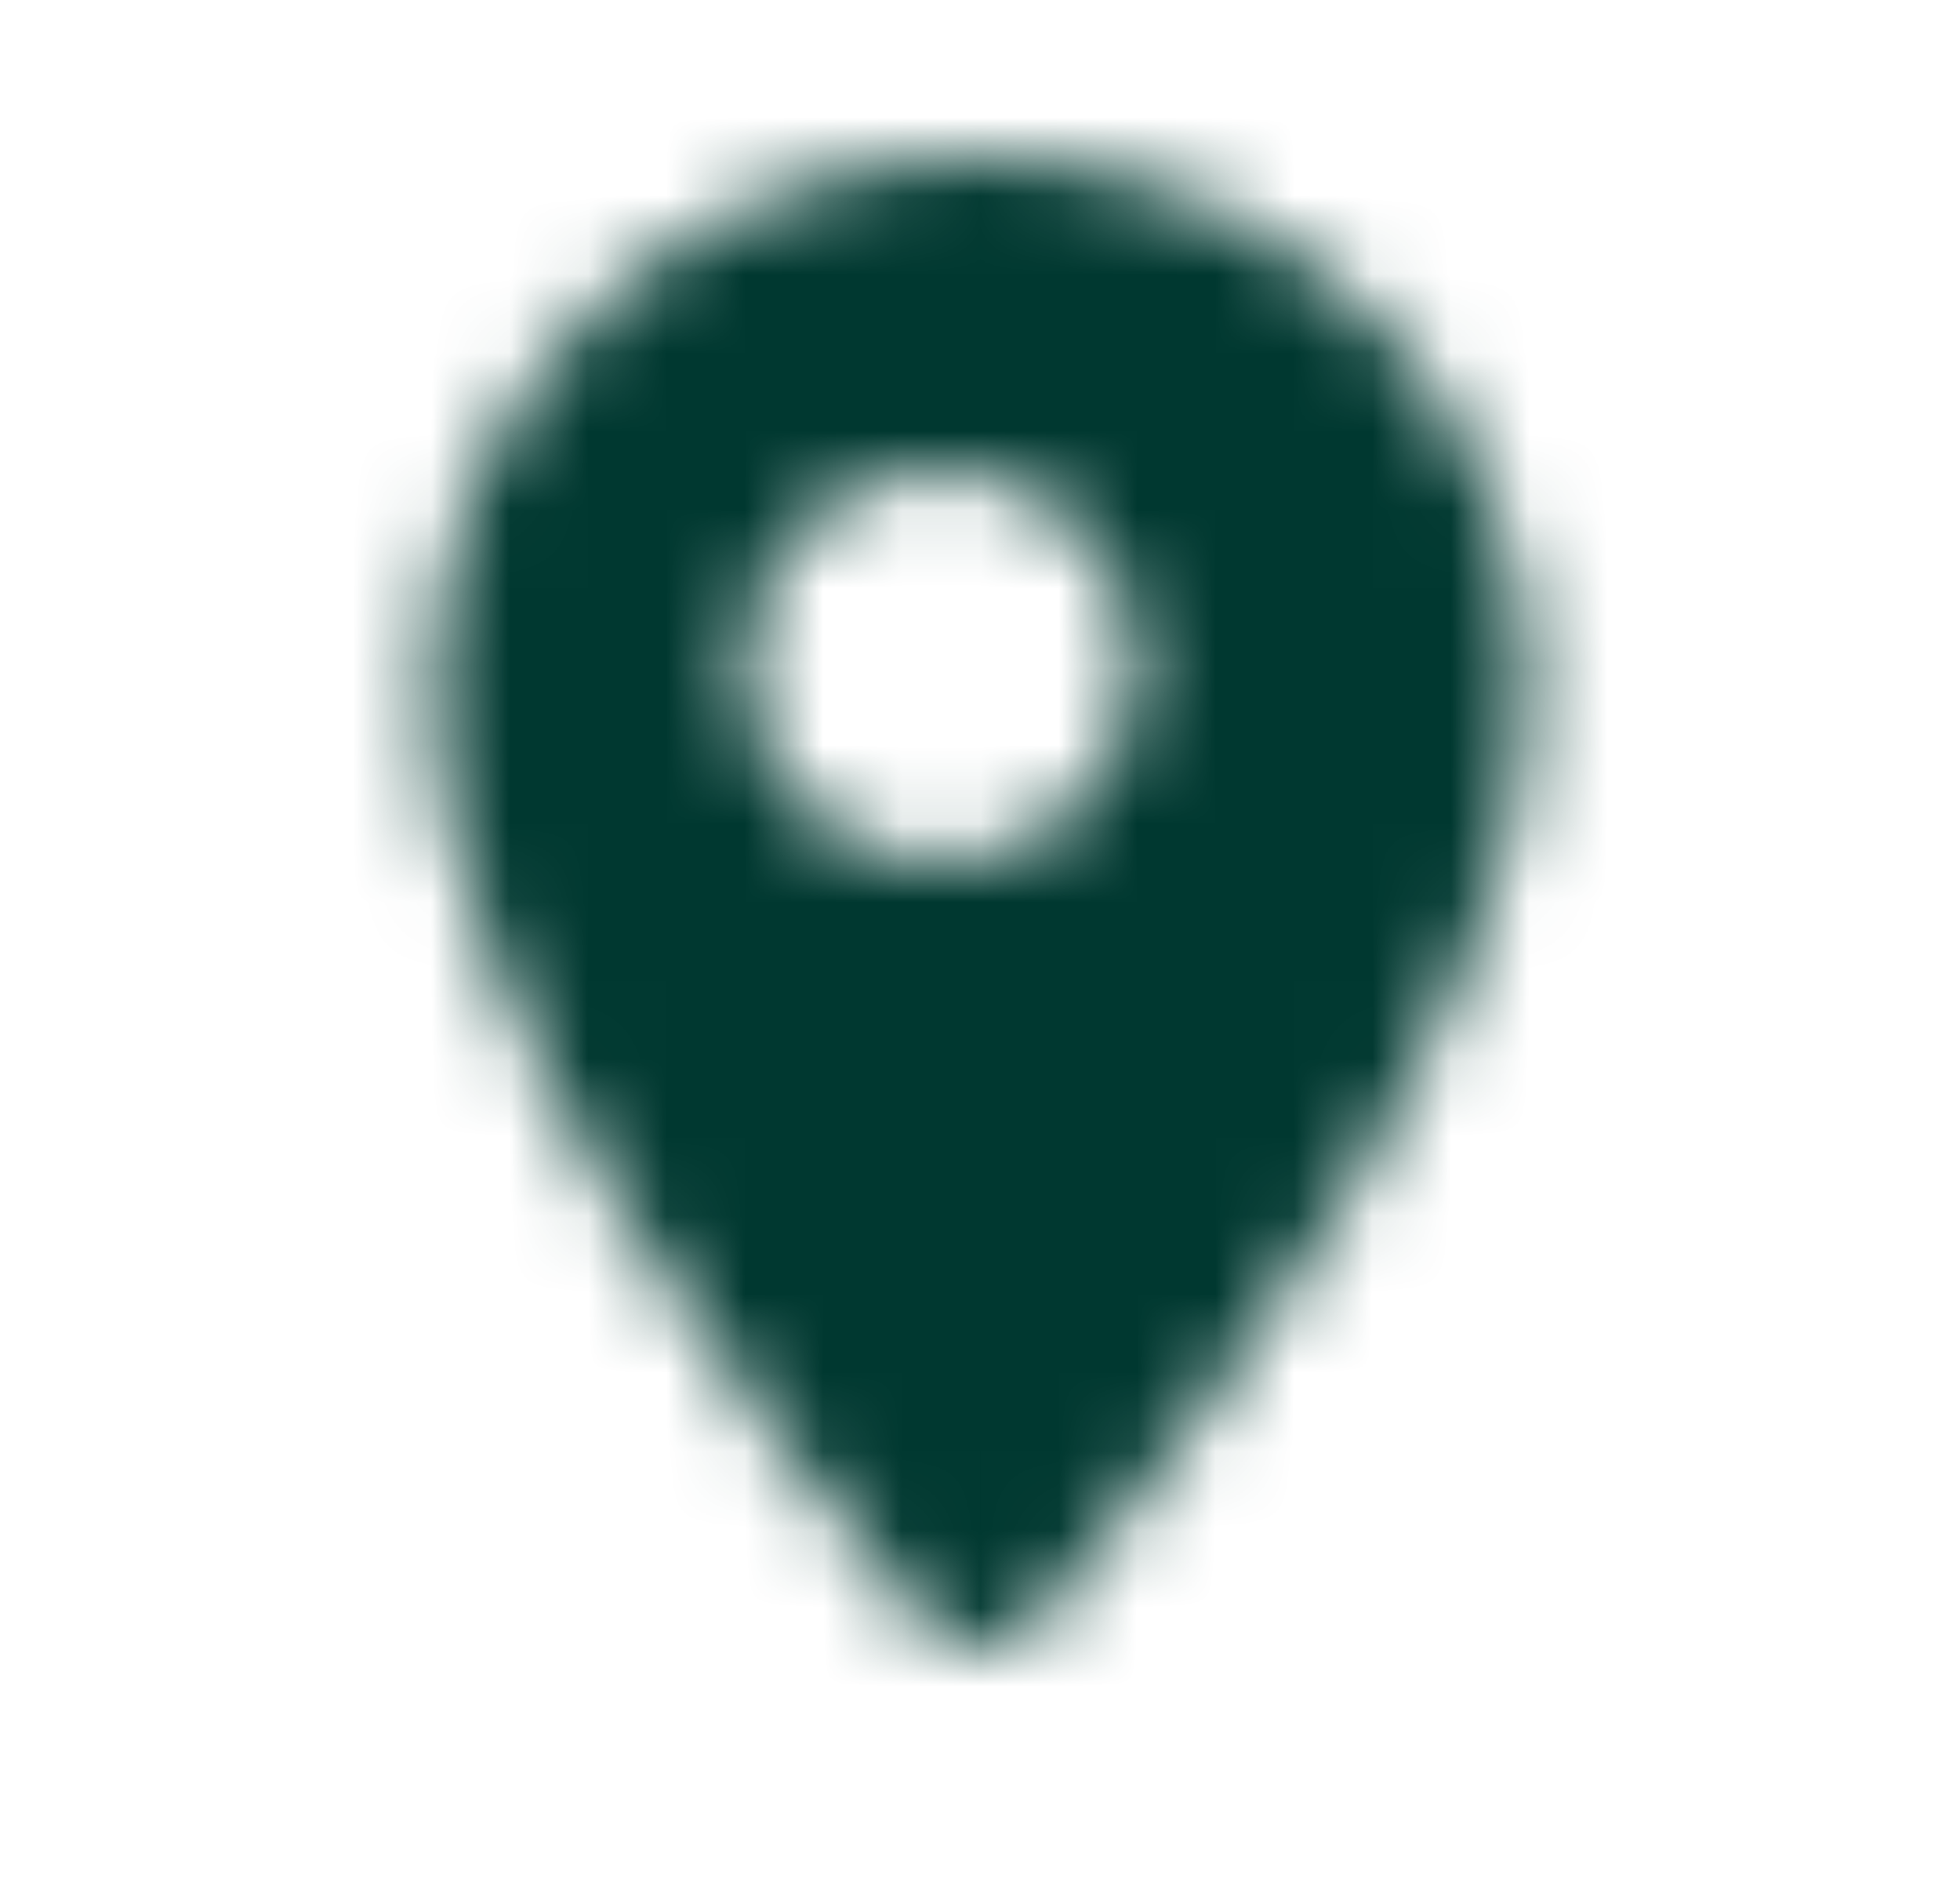 <svg width="25" height="24" viewBox="0 0 25 24" fill="none" xmlns="http://www.w3.org/2000/svg">
<mask id="mask0_2_1550" style="mask-type:alpha" maskUnits="userSpaceOnUse" x="5" y="2" width="15" height="19">
<path fill-rule="evenodd" clip-rule="evenodd" d="M5.5 8.831C5.5 5.054 8.63 2 12.5 2C16.37 2 19.5 5.054 19.5 8.831C19.5 12.9 15.08 18.512 13.27 20.649C12.87 21.117 12.14 21.117 11.74 20.649C9.92 18.512 5.5 12.9 5.5 8.831ZM9.5 8.5C9.5 9.88 10.62 11 12 11C13.38 11 14.5 9.88 14.5 8.5C14.5 7.12 13.38 6 12 6C10.62 6 9.5 7.12 9.5 8.5Z" fill="black"/>
</mask>
<g mask="url(#mask0_2_1550)">
<rect x="0.5" width="24" height="24" fill="#003830"/>
</g>
</svg>
